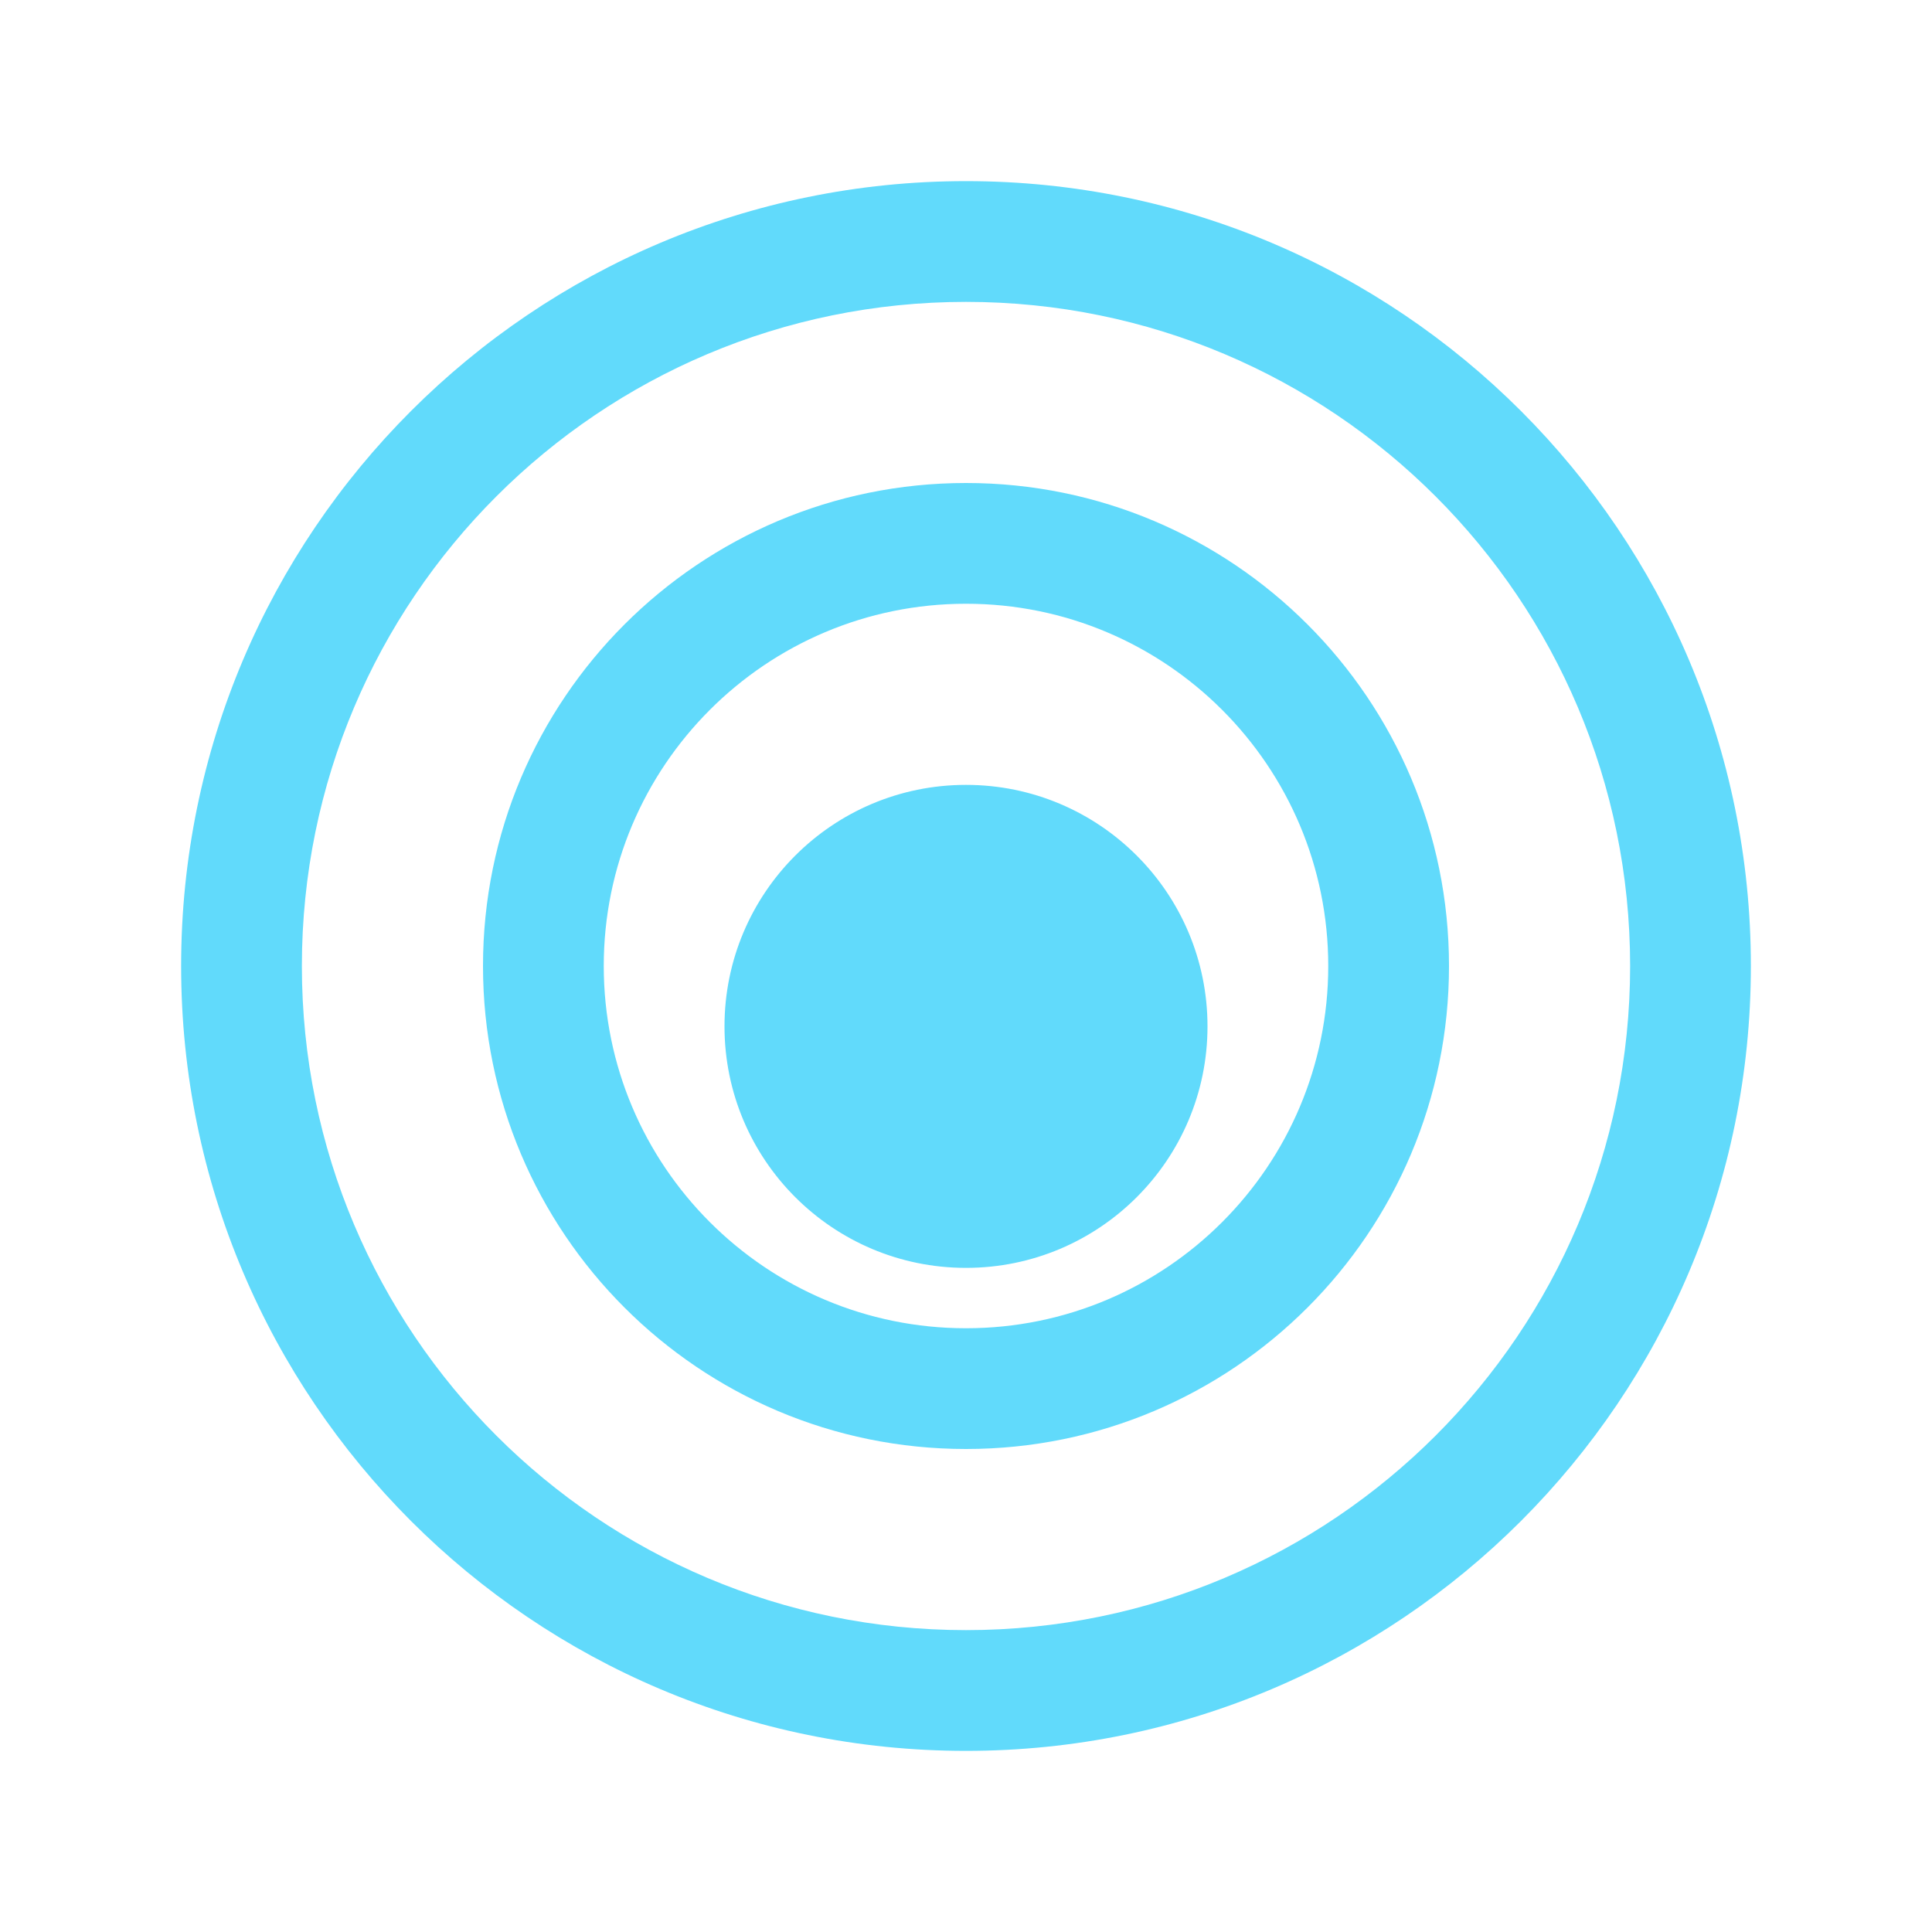 <svg role="img" viewBox="0 0 24 24" xmlns="http://www.w3.org/2000/svg"><title>React</title><path d="M12 2.25c-5.385 0-9.75 4.365-9.75 9.75s4.365 9.75 9.75 9.75 9.75-4.365 9.75-9.75-4.365-9.75-9.75-9.75zm0 1.5c4.557 0 8.25 3.693 8.25 8.25s-3.693 8.25-8.25 8.25-8.25-3.693-8.25-8.25 3.693-8.25 8.25-8.25zm0 2.25c-3.314 0-6 2.686-6 6s2.686 6 6 6 6-2.686 6-6-2.686-6-6-6zm0 1.5c2.485 0 4.5 2.015 4.5 4.5s-2.015 4.5-4.5 4.5-4.5-2.015-4.5-4.5 2.015-4.5 4.5-4.5zm0 2.25c-1.657 0-3 1.343-3 3s1.343 3 3 3 3-1.343 3-3-1.343-3-3-3z" fill="#61DAFB"/></svg>